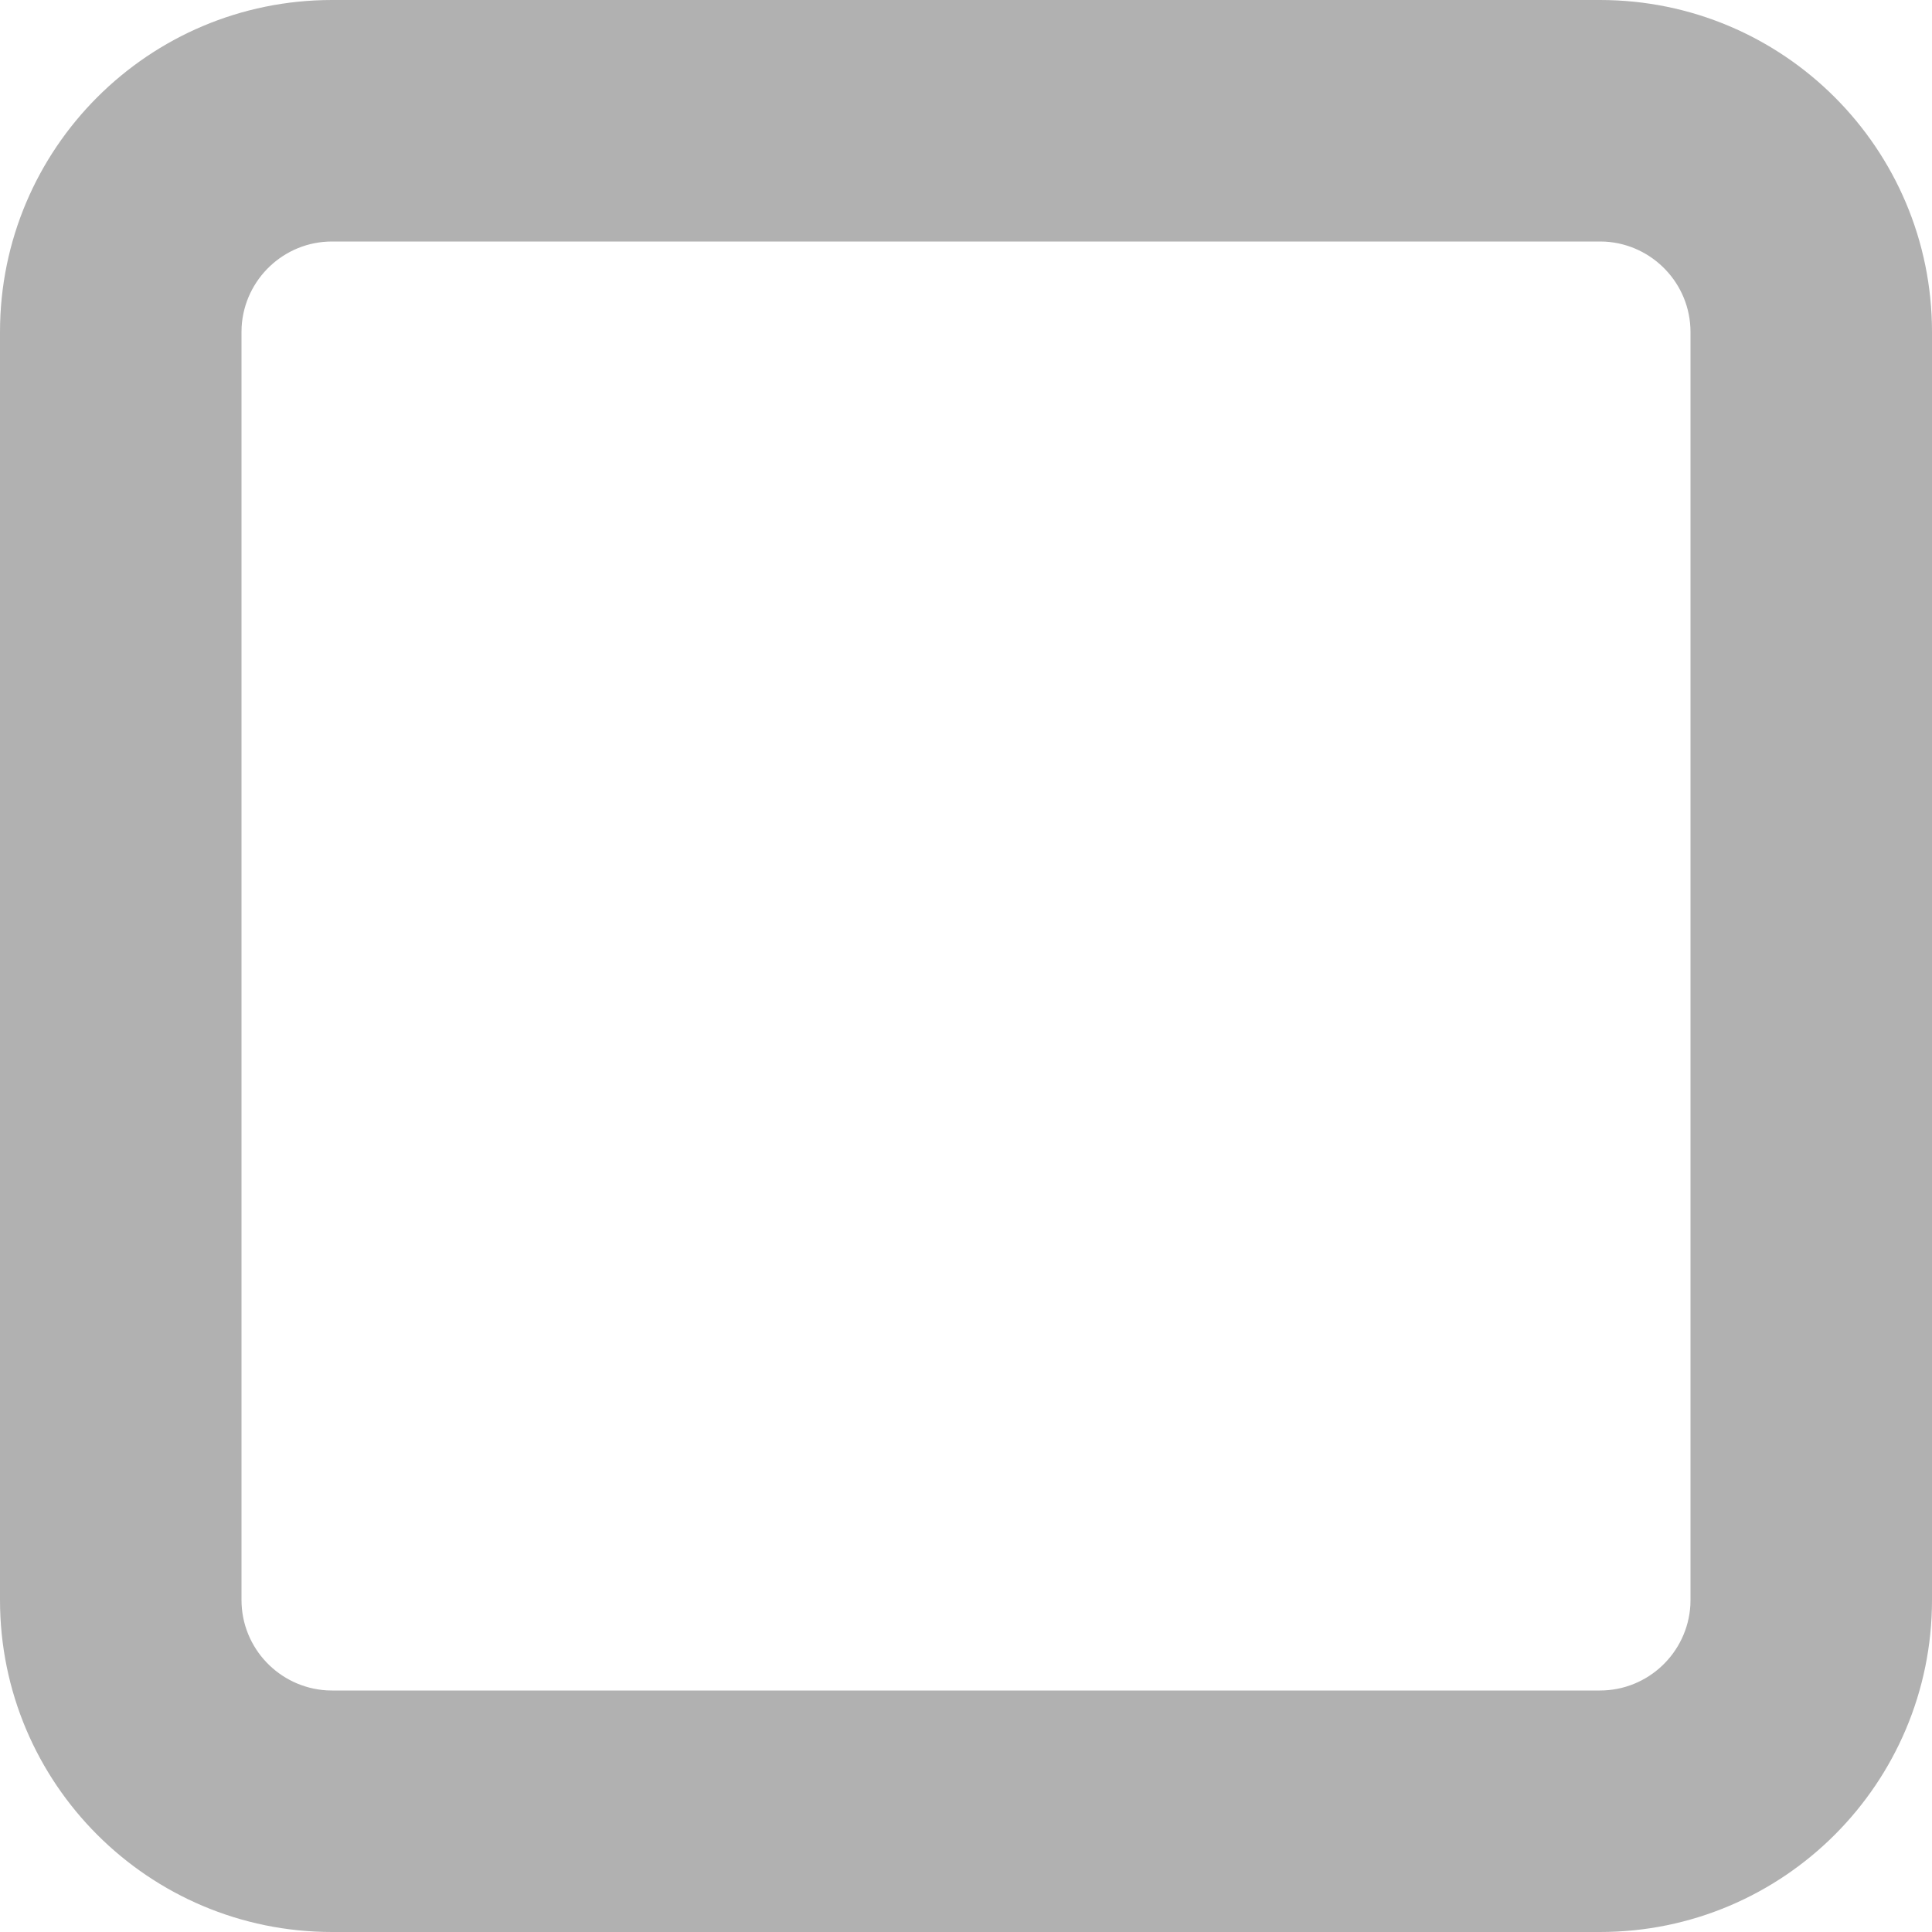 <svg xmlns="http://www.w3.org/2000/svg" width="16" height="16" viewBox="0 0 15 15">
    <path fill="#B1B1B1" d="M12.422 0C13.846 0 15 1.154 15 2.578v9.844C15 13.846 13.846 15 12.422 15H2.578C1.154 15 0 13.846 0 12.422V2.578C0 1.154 1.154 0 2.578 0h9.844zm0 1.875H2.578c-.374 0-.68.293-.702.662l-.001.041v9.844c0 .374.293.68.662.702l.041.001h9.844c.374 0 .68-.293.702-.662l.001-.041V2.578c0-.374-.293-.68-.662-.702l-.041-.001z" transform="translate(-960 -703) translate(960 703)"/>
</svg>
